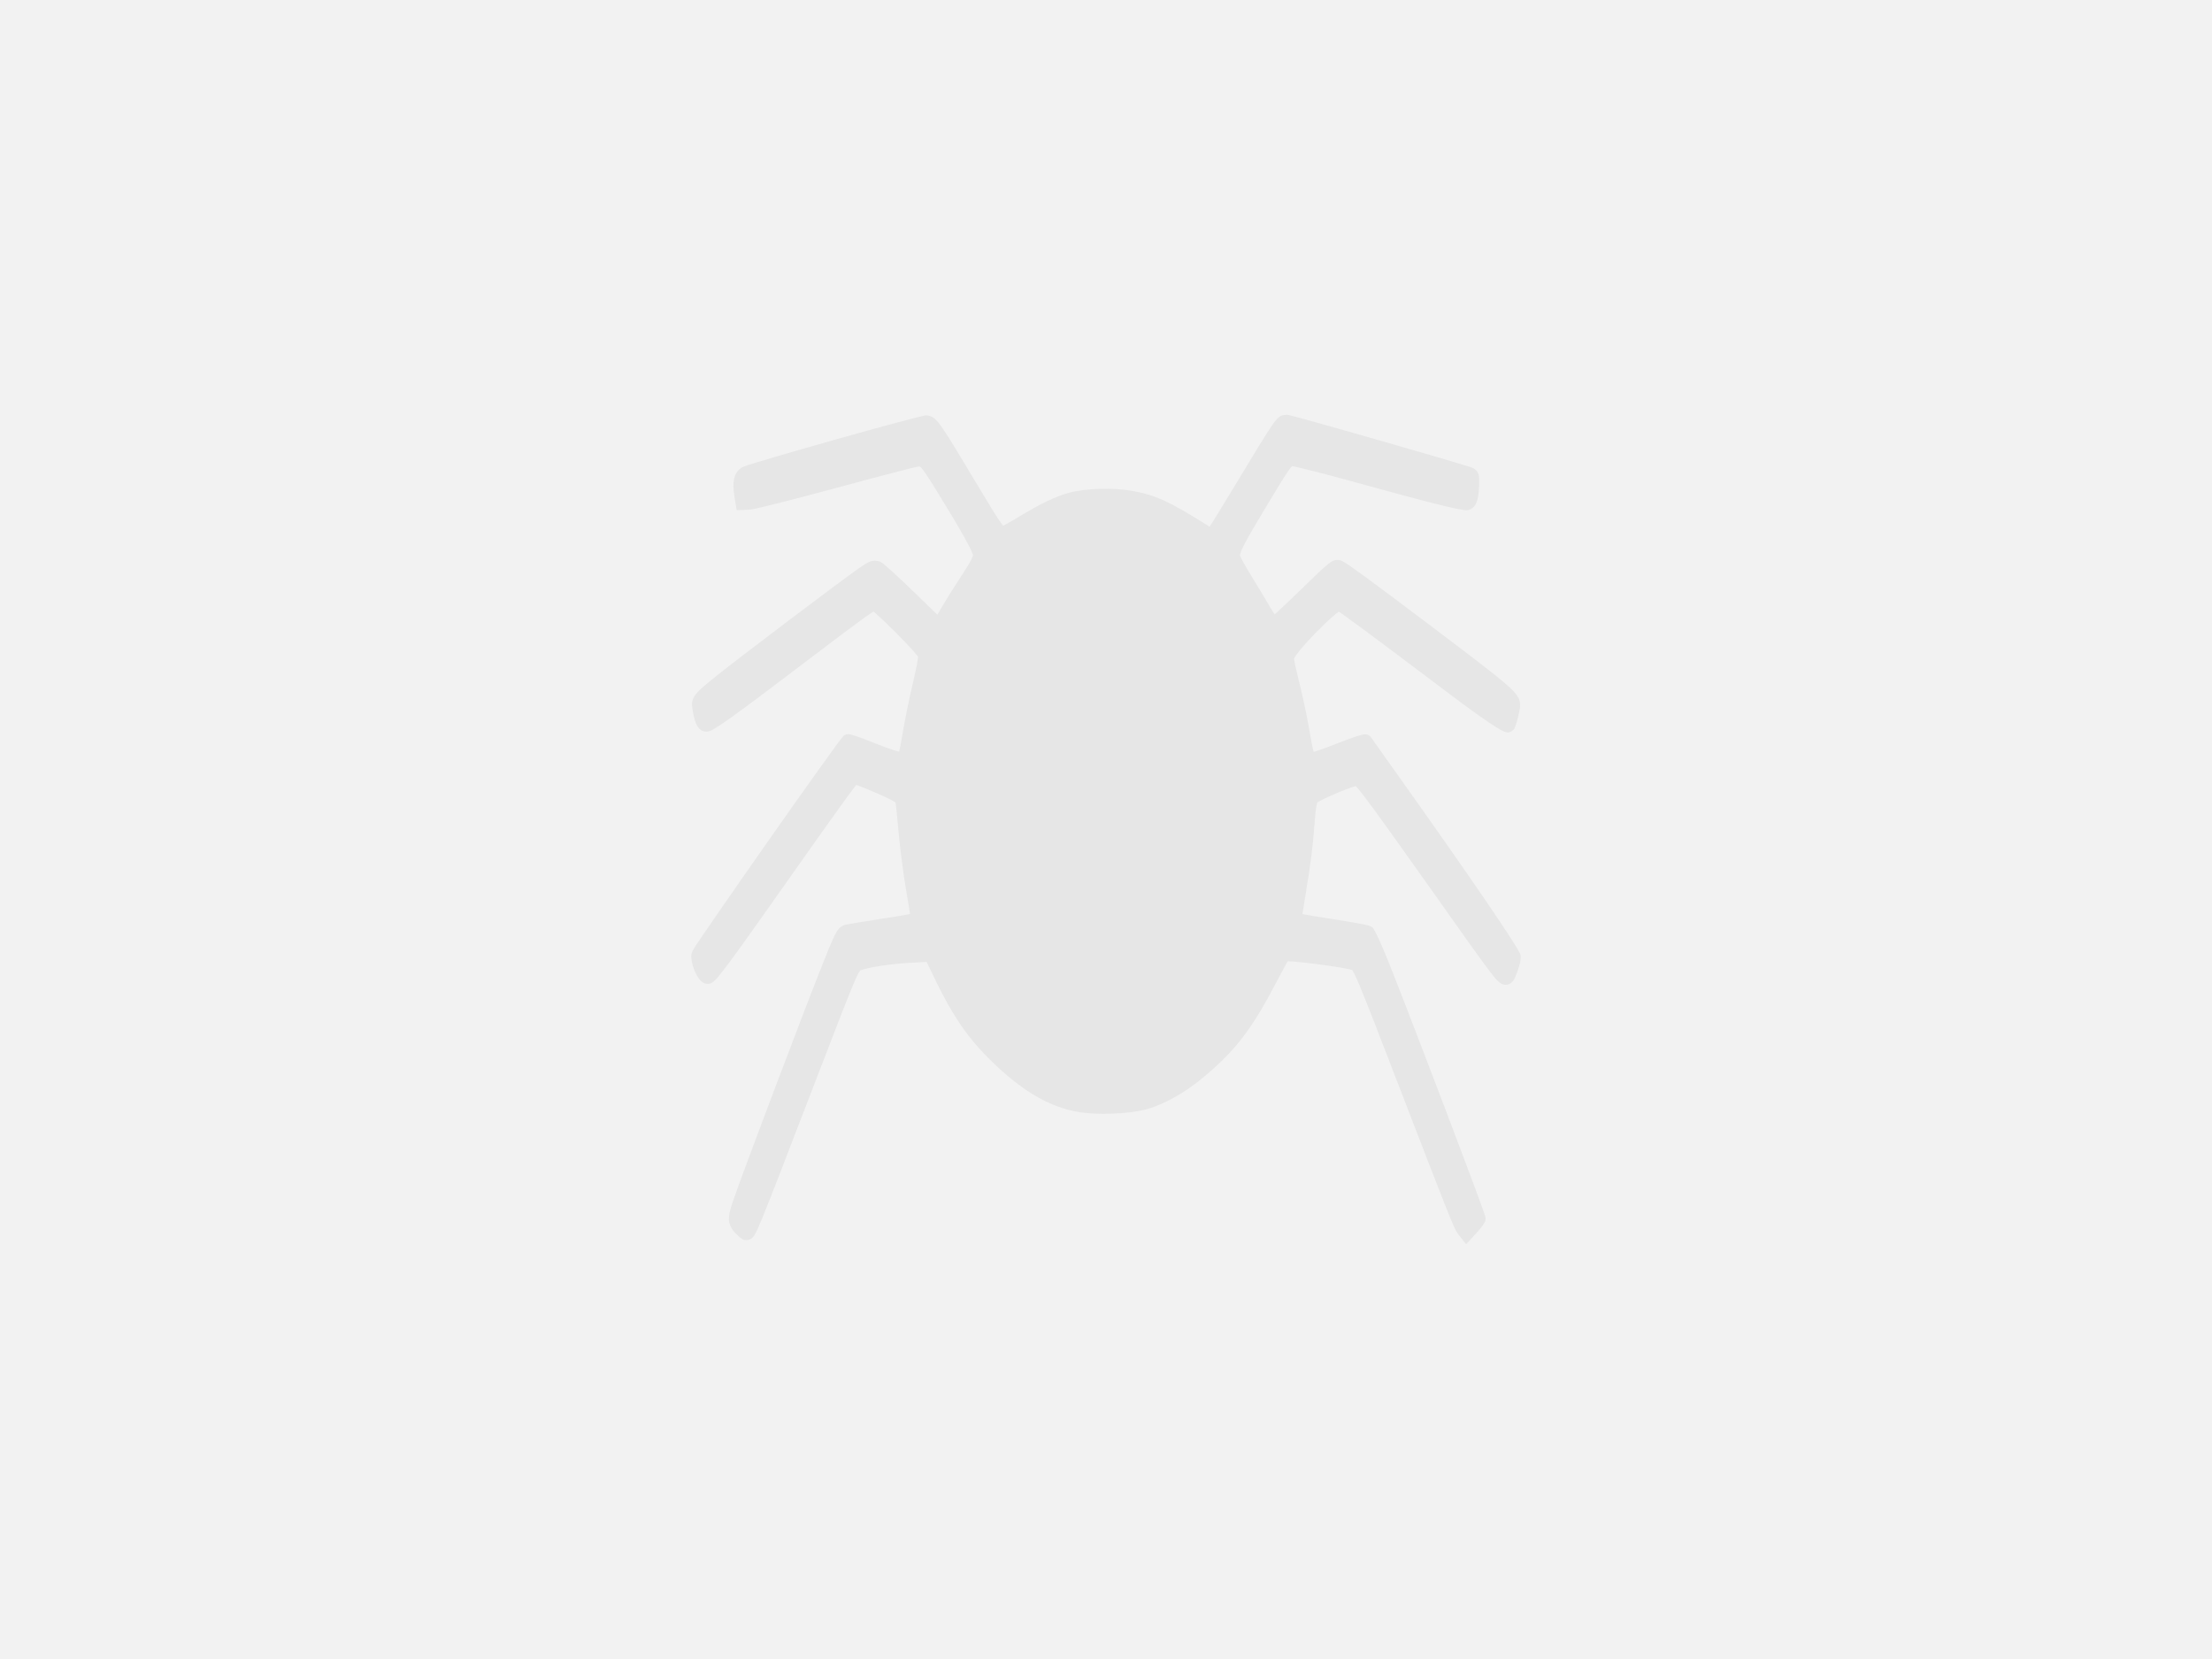 <?xml version="1.0" encoding="UTF-8" standalone="no"?>
<!-- Created with Inkscape (http://www.inkscape.org/) -->

<!--
⁠$$\      $$\ $$\       $$\   $$\                $$$$$$\            $$\       $$\
⁠$$ | $\  $$ |$$ |      \__|  $$ |              $$  __$$\           \__|      $$ |
⁠$$ |$$$\ $$ |$$$$$$$\  $$\ $$$$$$\    $$$$$$\  $$ /  \__| $$$$$$\  $$\  $$$$$$$ | $$$$$$\   $$$$$$\   $$$$$$\   $$$$$$\
⁠$$ $$ $$\$$ |$$  __$$\ $$ |\_$$  _|  $$  __$$\ \$$$$$$\  $$  __$$\ $$ |$$  __$$ |$$  __$$\ $$  __$$\ $$  __$$\ $$  __$$\
⁠$$$$  _$$$$ |$$ |  $$ |$$ |  $$ |    $$$$$$$$ | \____$$\ $$ /  $$ |$$ |$$ /  $$ |$$$$$$$$ |$$ |  \__|$$ /  $$ |$$ /  $$ |
⁠$$$  / \$$$ |$$ |  $$ |$$ |  $$ |$$\ $$   ____|$$\   $$ |$$ |  $$ |$$ |$$ |  $$ |$$   ____|$$ |      $$ |  $$ |$$ |  $$ |
⁠$$  /   \$$ |$$ |  $$ |$$ |  \$$$$  |\$$$$$$$\ \$$$$$$  |$$$$$$$  |$$ |\$$$$$$$ |\$$$$$$$\ $$ |$$\   \$$$$$$$ |\$$$$$$$ |
⁠\__/     \__|\__|  \__|\__|   \____/  \_______| \______/ $$  ____/ \__| \_______| \_______|\__|\__|   \____$$ | \____$$ |
⁠                                                         $$ |                                        $$\   $$ |      $$ |
⁠                                                         $$ |                                        \$$$$$$  |      $$ |
⁠                                                         \__|                                         \______/       \__|
-->

<svg
   width="400"
   height="300"
   viewBox="0 0 400 300"
   version="1.1"
   id="svg5"
   inkscape:version="1.2.2 (b0a8486541, 2022-12-01)"
   sodipodi:docname="preview.svg"
   inkscape:export-filename="/home/shell/Projects/whitespider/res/logo512.png"
   inkscape:export-xdpi="192"
   inkscape:export-ydpi="192"
   xmlns:inkscape="http://www.inkscape.org/namespaces/inkscape"
   xmlns:sodipodi="http://sodipodi.sourceforge.net/DTD/sodipodi-0.dtd"
   xmlns="http://www.w3.org/2000/svg"
   xmlns:svg="http://www.w3.org/2000/svg">
  <sodipodi:namedview
     id="namedview7"
     pagecolor="#ffffff"
     bordercolor="#111111"
     borderopacity="1"
     inkscape:pageshadow="0"
     inkscape:pageopacity="0"
     inkscape:pagecheckerboard="1"
     inkscape:document-units="px"
     showgrid="false"
     units="px"
     width="256px"
     inkscape:zoom="2.1266376"
     inkscape:cx="184.32854"
     inkscape:cy="141.30287"
     inkscape:window-width="1920"
     inkscape:window-height="1029"
     inkscape:window-x="0"
     inkscape:window-y="27"
     inkscape:window-maximized="1"
     inkscape:current-layer="layer1"
     borderlayer="true"
     scale-x="1"
     inkscape:showpageshadow="2"
     inkscape:deskcolor="#d1d1d1" />
  <defs
     id="defs2" />
  <g
     inkscape:label="Layer 1"
     inkscape:groupmode="layer"
     id="layer1">
    <rect
       style="fill:#f2f2f2;stroke:none;stroke-width:12.669;paint-order:markers fill stroke"
       id="rect302"
       width="400"
       height="300"
       x="0"
       y="0" />
    <g
       id="g7672"
       transform="matrix(1.006,0,0,1.006,-0.386,-0.8)"
       inkscape:export-filename="/home/shell/Pictures/tmp/gs/shark.png"
       inkscape:export-xdpi="96"
       inkscape:export-ydpi="96" />
    <path
       id="path984"
       style="color:#000000;fill:#e6e6e6;stroke:none;stroke-width:2.303;-inkscape-stroke:none"
       d="m 232.324,75.018 c -0.296,0.033 -0.618,0.116 -0.873,0.29 -0.51,0.347 -0.857,0.804 -1.398,1.578 -1.081,1.548 -2.838,4.45 -6.268,10.138 -1.285,2.13 -2.509,4.147 -3.452,5.676 -0.471,0.765 -0.874,1.411 -1.172,1.883 -0.246,0.39 -0.381,0.583 -0.43,0.659 l -0.638,-0.4 c -6.557,-4.135 -9.247,-5.365 -13.409,-6.088 -3.403,-0.591 -8.253,-0.464 -11.285,0.333 -2.454,0.645 -5.314,2.032 -9.229,4.407 -0.85,0.516 -1.664,0.985 -2.277,1.318 -0.201,0.109 -0.334,0.175 -0.482,0.25 -0.156,-0.179 -0.347,-0.406 -0.665,-0.873 -0.774,-1.135 -2.004,-3.146 -3.98,-6.458 -3.235,-5.423 -5.054,-8.433 -6.223,-10.15 -0.584,-0.858 -0.996,-1.396 -1.431,-1.797 -0.435,-0.402 -1.057,-0.665 -1.541,-0.665 -0.436,0 -0.48,0.056 -0.778,0.122 -0.298,0.066 -0.682,0.157 -1.151,0.275 -0.937,0.234 -2.204,0.566 -3.699,0.967 -2.989,0.803 -6.884,1.879 -10.8,2.982 -3.916,1.103 -7.855,2.235 -10.931,3.14 -1.538,0.453 -2.859,0.845 -3.861,1.157 -1.001,0.311 -1.582,0.488 -2.014,0.684 -0.833,0.378 -1.383,1.218 -1.581,2.106 -0.197,0.888 -0.158,1.887 0.034,3.085 l 0.421,2.618 2.325,-0.092 c 0.283,-0.012 0.435,-0.055 0.723,-0.113 0.288,-0.057 0.65,-0.135 1.086,-0.235 0.873,-0.2 2.036,-0.486 3.415,-0.833 2.758,-0.694 6.377,-1.64 10.196,-2.676 3.81,-1.034 7.402,-1.991 10.12,-2.701 1.359,-0.355 2.5,-0.649 3.336,-0.858 0.835,-0.209 1.504,-0.35 1.422,-0.339 0.33,-0.046 0.46,-0.036 0.485,-0.031 0.025,0.006 0.062,-0.004 0.266,0.204 0.407,0.416 1.207,1.625 2.634,3.928 2.246,3.626 3.969,6.514 5.124,8.582 0.578,1.034 1.013,1.864 1.294,2.46 0.196,0.414 0.291,0.78 0.33,0.87 -0.01,-0.066 -0.049,0.24 -0.342,0.806 -0.313,0.605 -0.831,1.466 -1.575,2.597 -1.2,1.823 -2.869,4.477 -3.741,5.966 l -0.803,1.376 -4.126,-4.01 c -1.434,-1.393 -2.815,-2.696 -3.894,-3.677 -0.539,-0.491 -1.003,-0.9 -1.367,-1.208 -0.182,-0.154 -0.337,-0.281 -0.476,-0.388 -0.139,-0.106 -0.195,-0.179 -0.473,-0.305 -0.447,-0.202 -1.27,-0.269 -1.877,-0.015 -0.607,0.254 -1.183,0.654 -2.179,1.343 -3.061,2.116 -21.879,16.347 -25.553,19.315 -1.995,1.612 -3.046,2.446 -3.72,3.293 -0.337,0.423 -0.584,0.906 -0.665,1.398 -0.081,0.492 -0.019,0.907 0.043,1.306 0.168,1.083 0.361,1.922 0.644,2.597 0.142,0.338 0.301,0.641 0.571,0.925 0.27,0.284 0.725,0.555 1.227,0.555 0.754,0 1.113,-0.282 1.804,-0.696 0.691,-0.414 1.617,-1.043 2.939,-1.99 2.644,-1.893 6.858,-5.055 13.632,-10.205 5.074,-3.857 8.117,-6.151 9.943,-7.465 0.913,-0.657 1.524,-1.07 1.898,-1.294 0.127,-0.076 0.003,-0.037 0.073,-0.064 0.248,0.2 0.598,0.505 1.01,0.882 0.841,0.769 1.925,1.82 2.997,2.896 1.072,1.076 2.136,2.18 2.93,3.052 0.397,0.436 0.727,0.815 0.949,1.089 0.089,0.11 0.145,0.185 0.192,0.25 -0.013,-0.029 -0.013,-0.039 -0.034,0.153 -0.029,0.266 -0.082,0.648 -0.162,1.099 -0.159,0.902 -0.409,2.09 -0.711,3.342 -0.609,2.524 -1.437,6.555 -1.859,9.048 -0.354,2.093 -0.551,3.115 -0.677,3.537 -0.057,-0.007 0.01,0.001 -0.058,-0.015 -0.254,-0.062 -0.618,-0.166 -1.047,-0.305 -0.858,-0.278 -1.986,-0.693 -3.204,-1.184 -1.188,-0.479 -2.295,-0.901 -3.134,-1.196 -0.42,-0.148 -0.768,-0.263 -1.05,-0.345 -0.141,-0.041 -0.26,-0.072 -0.394,-0.098 -0.067,-0.013 -0.131,-0.027 -0.241,-0.034 -0.055,-0.003 -0.122,-0.003 -0.226,0.009 -0.052,0.006 -0.116,0.014 -0.195,0.037 -0.08,0.023 -0.294,0.127 -0.296,0.128 -0.257,0.158 -0.244,0.192 -0.29,0.241 -0.046,0.049 -0.081,0.097 -0.122,0.146 -0.083,0.099 -0.175,0.214 -0.29,0.363 -0.229,0.298 -0.536,0.71 -0.916,1.227 -0.758,1.033 -1.806,2.483 -3.046,4.218 -2.479,3.468 -5.732,8.076 -9.006,12.738 -3.274,4.662 -6.561,9.378 -9.106,13.065 -1.272,1.843 -2.364,3.428 -3.171,4.623 -0.807,1.195 -1.282,1.902 -1.523,2.35 -0.375,0.696 -0.281,1.265 -0.186,1.852 0.095,0.588 0.277,1.191 0.51,1.758 0.233,0.566 0.5,1.088 0.851,1.535 0.176,0.223 0.37,0.435 0.665,0.62 0.295,0.184 0.797,0.351 1.306,0.186 0.398,-0.129 0.563,-0.302 0.766,-0.488 0.203,-0.187 0.412,-0.408 0.662,-0.699 0.5,-0.581 1.156,-1.428 2.075,-2.664 1.838,-2.473 4.706,-6.498 9.204,-12.888 5.398,-7.668 8.909,-12.623 11.099,-15.652 1.095,-1.515 1.86,-2.548 2.356,-3.186 0.13,-0.167 0.189,-0.23 0.281,-0.342 0.352,0.127 0.832,0.31 1.385,0.534 1.121,0.453 2.532,1.061 3.824,1.651 0.825,0.377 1.393,0.677 1.697,0.882 0.131,0.088 0.17,0.136 0.192,0.162 0.01,0.078 0.022,0.151 0.049,0.381 0.038,0.327 0.087,0.768 0.14,1.288 0.107,1.04 0.237,2.397 0.366,3.815 0.263,2.891 0.853,7.426 1.324,10.187 0.231,1.352 0.44,2.62 0.592,3.561 0.06,0.369 0.101,0.639 0.14,0.894 -0.797,0.177 -2.466,0.442 -5.576,0.925 -1.553,0.241 -3.018,0.477 -4.138,0.665 -0.56,0.094 -1.033,0.176 -1.389,0.241 -0.356,0.065 -0.471,0.066 -0.778,0.162 -0.337,0.105 -0.727,0.357 -0.998,0.665 -0.271,0.308 -0.481,0.663 -0.723,1.141 -0.484,0.956 -1.092,2.449 -2.121,5.029 -3.57,8.954 -14.34,37.41 -16.211,42.85 -0.533,1.549 -0.851,2.572 -0.809,3.598 0.042,1.026 0.603,1.885 1.291,2.57 0.241,0.239 0.479,0.457 0.702,0.632 0.112,0.088 0.214,0.162 0.339,0.238 0.125,0.076 0.131,0.232 0.748,0.232 -0.021,0 0.293,0.059 0.702,-0.116 0.409,-0.174 0.636,-0.468 0.818,-0.751 0.364,-0.566 0.731,-1.398 1.465,-3.192 1.468,-3.587 4.28,-10.905 10.086,-25.986 3.613,-9.384 5.446,-14.135 6.482,-16.534 0.518,-1.2 0.849,-1.809 1.013,-2.036 0.164,-0.227 0.012,-0.094 0.256,-0.195 0.44,-0.183 1.913,-0.529 3.632,-0.784 1.718,-0.255 3.756,-0.465 5.634,-0.562 l 2.573,-0.131 1.733,3.574 c 3,6.189 5.719,10.149 9.683,14.066 6.076,6.003 11.468,9.072 17.34,9.671 3.731,0.381 9.043,0.043 11.765,-0.888 4.279,-1.464 8.356,-4.191 12.796,-8.478 3.668,-3.541 6.328,-7.372 9.793,-14.029 0.644,-1.237 1.254,-2.371 1.709,-3.198 0.198,-0.359 0.348,-0.628 0.476,-0.848 0.319,0.009 0.774,0.042 1.315,0.088 1.108,0.096 2.565,0.256 4.041,0.446 1.475,0.189 2.971,0.409 4.153,0.607 0.591,0.099 1.105,0.192 1.489,0.275 0.384,0.083 0.7,0.194 0.61,0.153 0.111,0.051 -0.023,-0.098 0.198,0.266 0.221,0.364 0.605,1.156 1.215,2.612 1.22,2.914 3.384,8.501 7.517,19.232 4.176,10.843 6.557,17.004 7.983,20.572 1.426,3.568 1.831,4.518 2.362,5.188 l 1.385,1.749 2.066,-2.261 c 0.346,-0.379 0.654,-0.758 0.897,-1.102 0.122,-0.172 0.228,-0.337 0.32,-0.507 0.092,-0.169 0.229,-0.24 0.229,-0.784 0,-0.285 -0.029,-0.272 -0.043,-0.327 -0.013,-0.054 -0.028,-0.103 -0.043,-0.153 -0.03,-0.1 -0.07,-0.216 -0.119,-0.36 -0.098,-0.289 -0.234,-0.682 -0.412,-1.178 -0.357,-0.991 -0.869,-2.384 -1.498,-4.074 -1.258,-3.381 -2.984,-7.959 -4.855,-12.888 -3.743,-9.858 -8.07,-21.118 -10.425,-27.048 -0.678,-1.707 -1.329,-3.239 -1.852,-4.379 -0.262,-0.57 -0.488,-1.041 -0.684,-1.404 -0.098,-0.182 -0.188,-0.335 -0.284,-0.479 -0.096,-0.144 -0.038,-0.273 -0.565,-0.552 -0.281,-0.149 -0.327,-0.129 -0.464,-0.165 -0.137,-0.036 -0.297,-0.072 -0.485,-0.113 -0.376,-0.081 -0.867,-0.18 -1.45,-0.287 -1.165,-0.213 -2.691,-0.464 -4.312,-0.714 -2.981,-0.46 -4.664,-0.736 -5.527,-0.919 -0.063,-0.013 -0.04,-0.012 -0.095,-0.024 0.028,-0.183 0.051,-0.331 0.088,-0.568 0.127,-0.811 0.301,-1.905 0.494,-3.085 0.974,-5.947 1.279,-8.365 1.614,-12.848 0.105,-1.409 0.208,-2.386 0.314,-3 0.067,-0.384 0.153,-0.596 0.18,-0.677 0.037,-0.028 0.063,-0.053 0.113,-0.082 0.17,-0.101 0.42,-0.235 0.717,-0.385 0.594,-0.299 1.378,-0.659 2.188,-1.013 1.621,-0.707 3.522,-1.401 3.891,-1.474 0.039,-0.008 0.033,-0.006 0.052,-0.009 -0.029,-0.012 -0.063,-0.042 0.064,0.082 0.34,0.333 1.096,1.296 2.478,3.146 1.547,2.071 6.594,9.12 11.169,15.595 5.953,8.423 8.957,12.677 10.611,14.813 0.827,1.068 1.254,1.603 1.828,1.993 0.287,0.195 0.742,0.371 1.196,0.293 0.455,-0.078 0.692,-0.305 0.8,-0.394 0.504,-0.416 0.517,-0.66 0.678,-1.01 0.16,-0.35 0.316,-0.751 0.458,-1.172 0.283,-0.842 0.531,-1.612 0.531,-2.42 0,-0.59 -0.124,-0.594 -0.214,-0.781 -0.089,-0.187 -0.197,-0.395 -0.339,-0.641 -0.283,-0.492 -0.691,-1.141 -1.212,-1.953 -1.042,-1.625 -2.555,-3.894 -4.48,-6.714 -3.849,-5.641 -9.336,-13.485 -15.9,-22.714 -1.317,-1.851 -2.528,-3.562 -3.427,-4.828 -0.899,-1.265 -1.558,-2.192 -1.52,-2.136 -0.001,-0.002 -0.185,-0.223 -0.278,-0.29 -0.093,-0.067 -0.177,-0.104 -0.25,-0.134 -0.146,-0.06 -0.249,-0.076 -0.33,-0.085 -0.162,-0.019 -0.253,-0.008 -0.336,0 -0.166,0.017 -0.293,0.043 -0.443,0.079 -0.298,0.072 -0.657,0.177 -1.086,0.317 -0.859,0.281 -1.987,0.695 -3.21,1.181 -1.189,0.472 -2.348,0.904 -3.244,1.212 -0.448,0.154 -0.832,0.277 -1.108,0.357 -0.052,0.015 -0.005,0.008 -0.055,0.018 -0.004,-0.011 0.004,0.002 0,-0.009 -0.201,-0.651 -0.501,-2.22 -1.01,-5.142 -0.34,-1.95 -1.057,-5.267 -1.614,-7.471 -0.271,-1.069 -0.516,-2.123 -0.693,-2.948 -0.088,-0.412 -0.161,-0.765 -0.208,-1.028 -0.025,-0.143 -0.025,-0.135 -0.034,-0.211 0.021,-0.069 0.058,-0.197 0.143,-0.33 0.187,-0.29 0.488,-0.701 0.864,-1.163 0.751,-0.924 1.795,-2.075 2.872,-3.186 1.076,-1.111 2.191,-2.186 3.085,-2.96 0.447,-0.387 0.841,-0.699 1.12,-0.891 0.036,-0.025 -0.024,-0.003 0.012,-0.021 0.185,0.123 0.39,0.261 0.711,0.488 0.798,0.563 2.008,1.442 3.677,2.676 3.338,2.469 8.527,6.363 16.049,12.036 2.694,2.032 4.991,3.685 6.677,4.822 0.843,0.568 1.528,1.005 2.063,1.306 0.267,0.151 0.49,0.267 0.723,0.36 0.116,0.046 0.232,0.094 0.406,0.125 0.174,0.031 0.456,0.119 0.912,-0.162 0.594,-0.365 0.556,-0.596 0.668,-0.848 0.112,-0.252 0.205,-0.534 0.302,-0.858 0.193,-0.648 0.379,-1.467 0.543,-2.38 0.091,-0.505 0.115,-1.306 -0.272,-2.023 -0.386,-0.717 -1.018,-1.368 -2.112,-2.332 -2.189,-1.927 -6.336,-5.071 -14.377,-11.139 -5.081,-3.834 -8.628,-6.486 -11.041,-8.252 -2.414,-1.766 -3.598,-2.607 -4.355,-2.994 -0.295,-0.151 -0.939,-0.256 -1.398,-0.098 -0.459,0.159 -0.788,0.41 -1.242,0.781 -0.907,0.742 -2.273,2.056 -4.791,4.507 -1.497,1.457 -2.892,2.787 -3.918,3.741 -0.342,0.318 -0.568,0.522 -0.818,0.748 -0.245,-0.371 -0.513,-0.785 -0.809,-1.294 -0.768,-1.323 -2.295,-3.859 -3.415,-5.673 -0.548,-0.886 -1.068,-1.773 -1.456,-2.475 -0.194,-0.351 -0.352,-0.661 -0.464,-0.888 -0.112,-0.227 -0.186,-0.448 -0.15,-0.305 -3.4e-4,-0.001 -0.019,-0.384 0.623,-1.675 0.642,-1.291 1.845,-3.37 3.851,-6.708 2.482,-4.129 3.752,-6.226 4.446,-7.172 0.347,-0.473 0.541,-0.615 0.534,-0.61 -0.007,0.004 -0.116,0.012 0.146,0.012 -0.166,0 0.005,0.001 0.177,0.034 0.172,0.033 0.417,0.085 0.717,0.153 0.601,0.136 1.428,0.338 2.408,0.586 1.96,0.495 4.544,1.175 7.269,1.929 6.978,1.929 11.961,3.272 15.308,4.111 1.673,0.419 2.934,0.715 3.848,0.897 0.457,0.091 0.823,0.152 1.132,0.189 0.309,0.037 0.487,0.102 0.943,-0.012 0.5,-0.125 0.888,-0.477 1.12,-0.83 0.232,-0.353 0.362,-0.729 0.464,-1.147 0.204,-0.836 0.281,-1.871 0.281,-3.198 0,-0.592 0.059,-1.08 -0.314,-1.688 -0.373,-0.607 -0.962,-0.785 -1.431,-0.934 -2.454,-0.777 -9.969,-2.965 -17.221,-5.042 -3.626,-1.038 -7.181,-2.048 -9.982,-2.832 -2.801,-0.784 -4.784,-1.328 -5.505,-1.492 -0.15,-0.034 -0.418,-0.051 -0.714,-0.018 z" />
  </g>
</svg>
